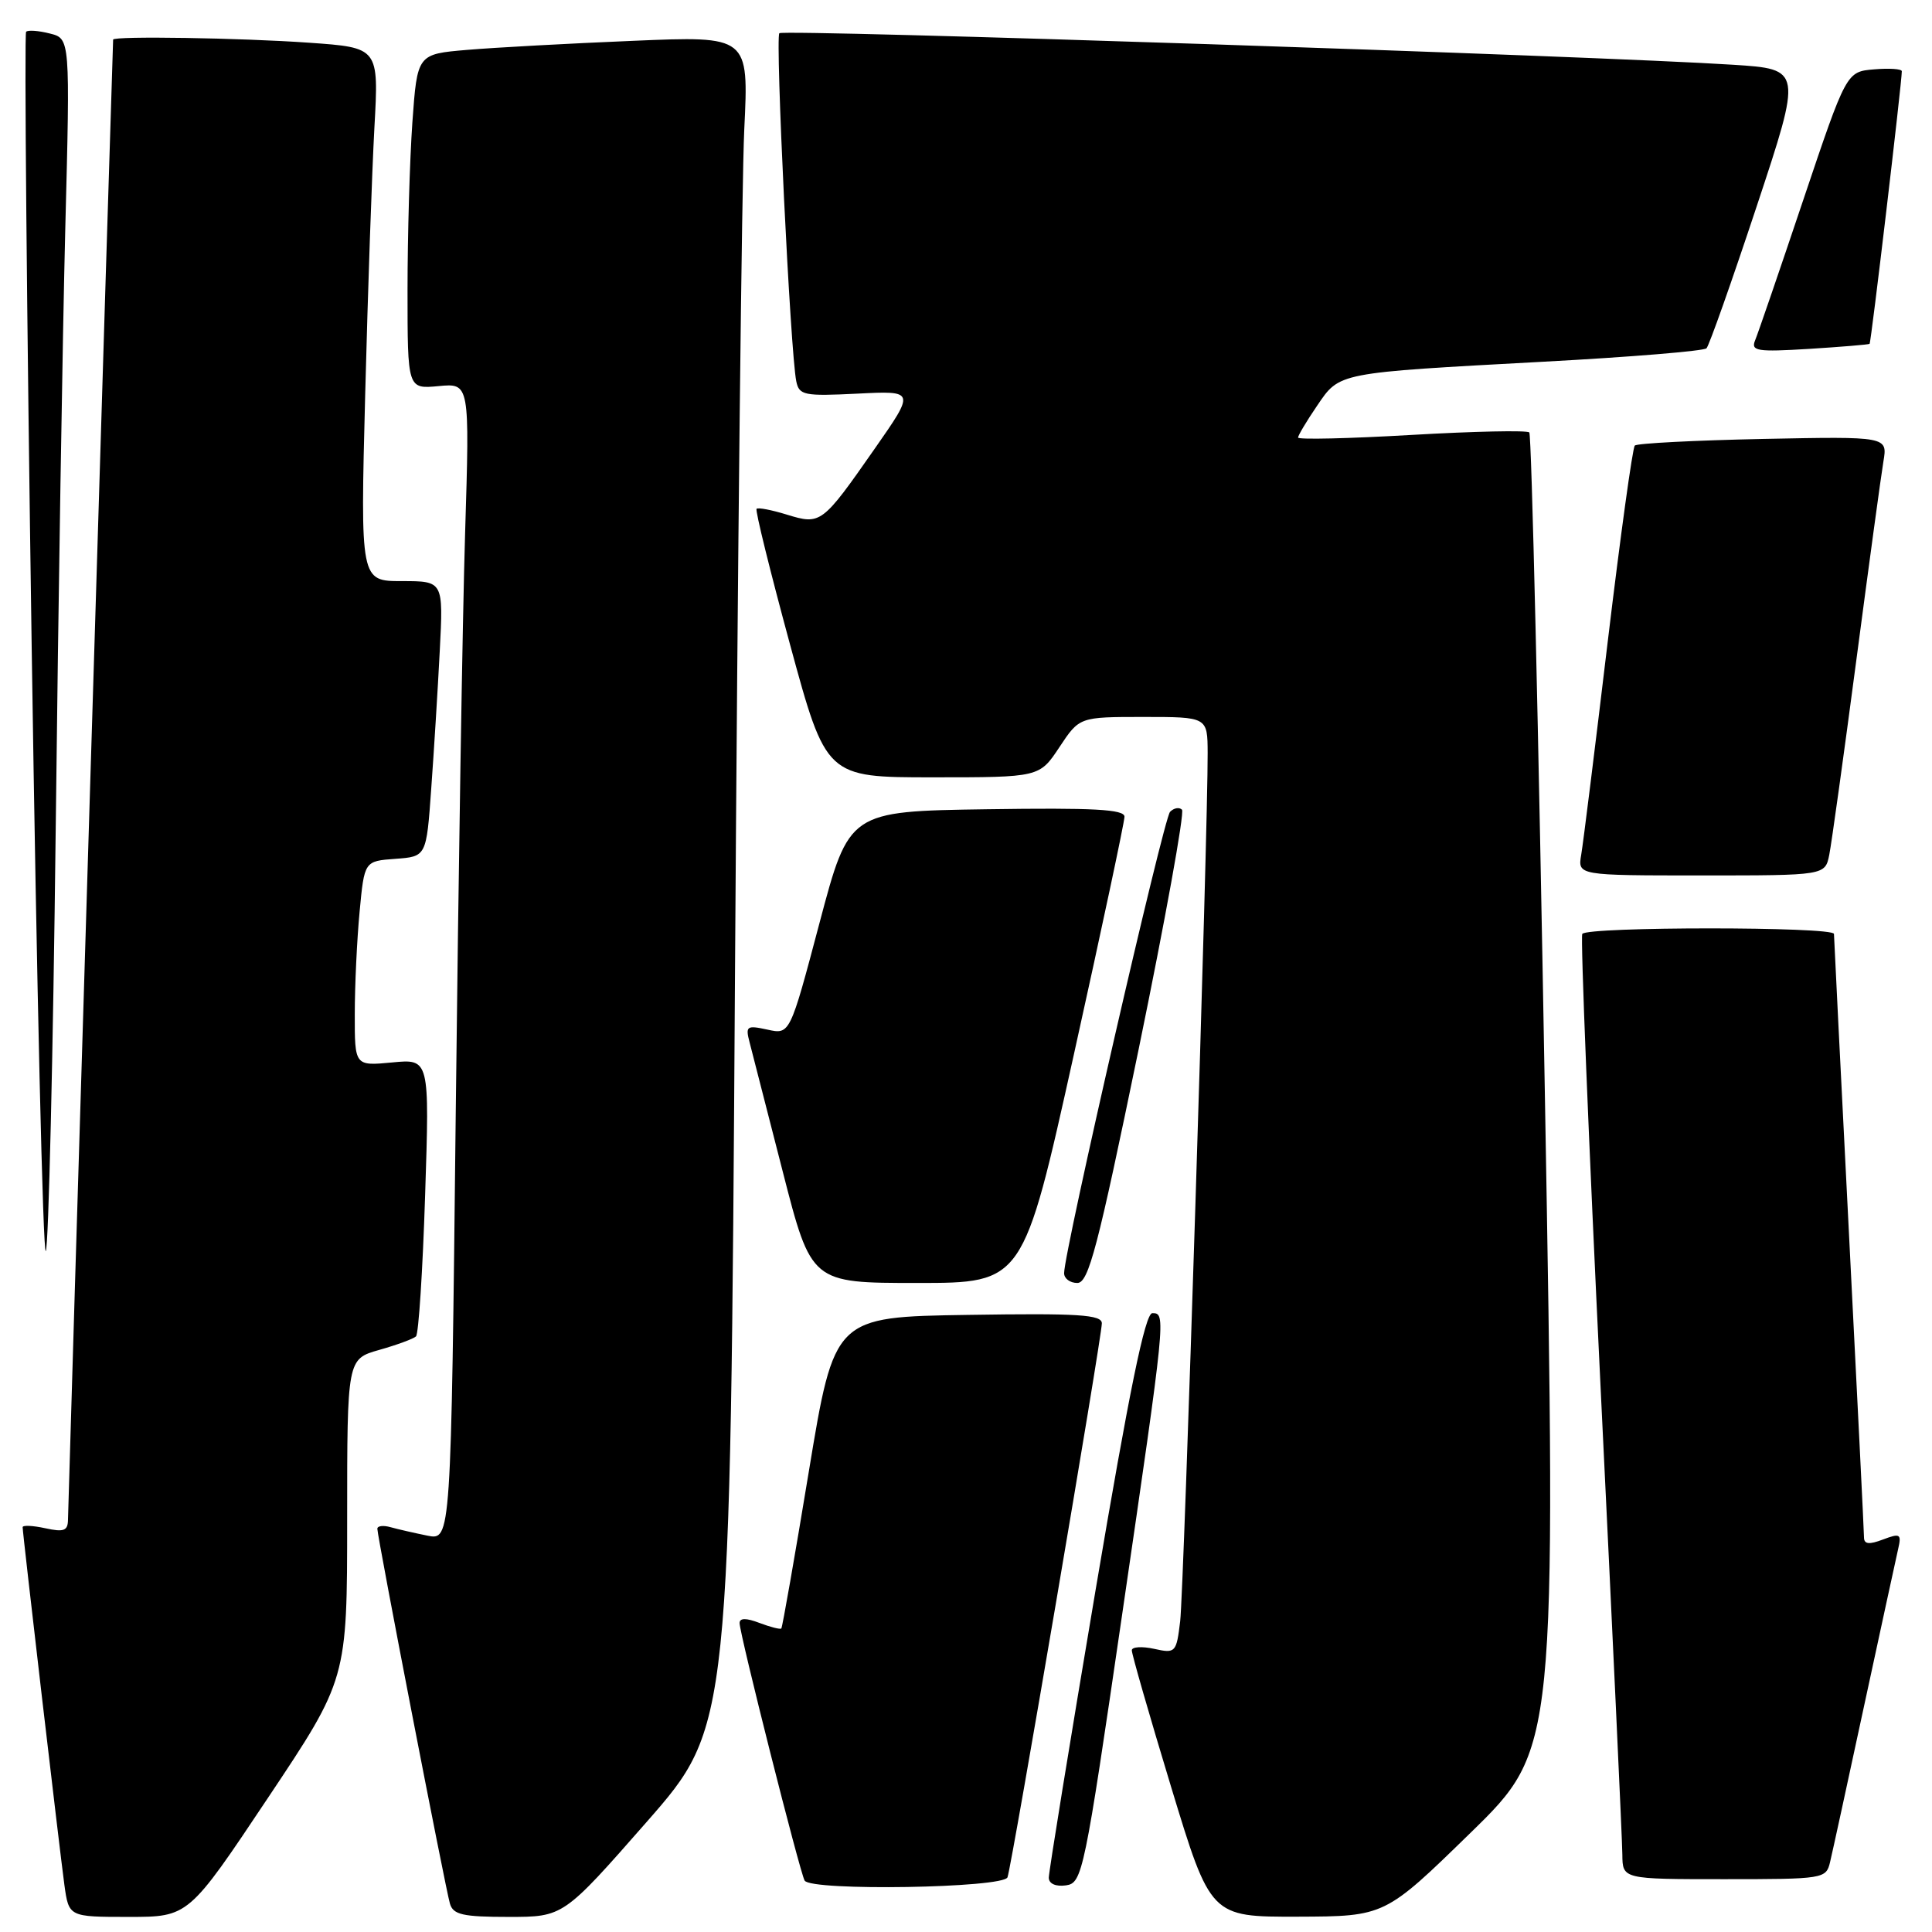 <?xml version="1.0" encoding="UTF-8" standalone="no"?>
<!DOCTYPE svg PUBLIC "-//W3C//DTD SVG 1.1//EN" "http://www.w3.org/Graphics/SVG/1.1/DTD/svg11.dtd" >
<svg xmlns="http://www.w3.org/2000/svg" xmlns:xlink="http://www.w3.org/1999/xlink" version="1.1" viewBox="0 0 256 256">
 <g >
 <path fill="currentColor"
d=" M 35.49 238.25 C 46.00 222.51 46.00 222.51 46.00 201.30 C 46.00 180.08 46.00 180.08 50.25 178.87 C 52.59 178.21 54.78 177.40 55.12 177.08 C 55.47 176.76 56.01 168.36 56.33 158.40 C 56.92 140.30 56.92 140.30 51.96 140.78 C 47.00 141.25 47.00 141.25 47.01 134.38 C 47.01 130.59 47.30 124.49 47.65 120.80 C 48.28 114.10 48.28 114.10 52.39 113.80 C 56.50 113.50 56.50 113.50 57.14 104.50 C 57.50 99.55 58.01 91.34 58.27 86.25 C 58.75 77.00 58.75 77.00 53.25 77.00 C 47.75 77.00 47.75 77.00 48.39 52.25 C 48.74 38.64 49.29 22.73 49.61 16.91 C 50.20 6.31 50.20 6.31 40.95 5.66 C 31.92 5.02 15.01 4.75 14.99 5.25 C 14.90 6.89 9.01 200.00 9.01 201.33 C 9.00 202.84 8.48 203.04 6.00 202.50 C 4.35 202.14 3.00 202.08 3.00 202.36 C 3.00 203.21 7.90 245.13 8.53 249.75 C 9.12 254.00 9.12 254.00 17.05 254.00 C 24.98 254.00 24.98 254.00 35.49 238.25 Z  M 85.71 241.39 C 96.76 228.78 96.76 228.78 97.39 129.14 C 97.74 74.34 98.29 23.93 98.62 17.13 C 99.22 4.76 99.22 4.76 83.86 5.41 C 75.41 5.76 65.53 6.30 61.89 6.61 C 55.29 7.17 55.29 7.17 54.64 16.24 C 54.29 21.23 54.00 31.21 54.00 38.43 C 54.00 51.55 54.00 51.55 58.12 51.16 C 62.24 50.77 62.24 50.77 61.63 70.63 C 61.29 81.56 60.74 116.06 60.39 147.30 C 59.76 204.11 59.76 204.11 56.63 203.48 C 54.91 203.13 52.71 202.63 51.75 202.36 C 50.79 202.09 50.00 202.18 50.00 202.57 C 50.00 203.64 59.02 250.23 59.62 252.25 C 60.05 253.71 61.34 254.00 67.39 254.00 C 74.65 254.00 74.65 254.00 85.71 241.39 Z  M 194.86 242.85 C 206.22 231.76 206.22 231.76 204.70 144.81 C 203.87 96.98 202.94 57.61 202.64 57.30 C 202.34 57.00 195.32 57.15 187.04 57.63 C 178.77 58.11 172.00 58.27 172.00 57.98 C 172.00 57.70 173.13 55.80 174.51 53.78 C 177.54 49.32 177.03 49.42 204.50 47.93 C 216.05 47.31 225.78 46.51 226.12 46.15 C 226.47 45.79 229.46 37.33 232.77 27.34 C 238.79 9.17 238.79 9.17 229.64 8.58 C 211.58 7.41 103.82 3.85 103.27 4.40 C 102.70 4.96 104.73 46.70 105.51 50.52 C 105.89 52.38 106.54 52.51 113.60 52.16 C 121.27 51.77 121.27 51.77 115.90 59.46 C 108.93 69.45 108.76 69.57 104.26 68.19 C 102.25 67.57 100.44 67.22 100.25 67.42 C 100.05 67.62 102.05 75.70 104.68 85.39 C 109.47 103.00 109.47 103.00 123.60 103.00 C 137.73 103.00 137.73 103.00 140.38 99.00 C 143.03 95.00 143.03 95.00 151.51 95.00 C 160.00 95.00 160.00 95.00 160.02 99.75 C 160.07 109.79 156.87 210.72 156.38 214.81 C 155.88 218.99 155.76 219.11 152.93 218.48 C 151.32 218.13 149.98 218.21 149.97 218.67 C 149.95 219.13 152.29 227.26 155.17 236.75 C 160.41 254.00 160.41 254.00 171.95 253.97 C 183.50 253.93 183.50 253.93 194.86 242.85 Z  M 133.50 248.75 C 134.09 247.08 146.00 177.14 146.00 175.35 C 146.00 174.20 142.92 174.00 128.28 174.23 C 110.56 174.50 110.56 174.50 107.17 195.00 C 105.31 206.28 103.67 215.63 103.53 215.78 C 103.39 215.93 102.09 215.60 100.64 215.05 C 98.86 214.37 98.00 214.38 98.00 215.07 C 98.00 216.50 106.01 248.20 106.62 249.19 C 107.49 250.60 133.00 250.18 133.50 248.75 Z  M 148.68 214.00 C 154.49 174.23 154.51 174.00 152.69 174.00 C 151.74 174.00 149.64 184.24 145.16 210.75 C 141.75 230.96 138.96 248.09 138.97 248.82 C 138.99 249.61 139.90 250.01 141.25 249.82 C 143.42 249.51 143.68 248.25 148.68 214.00 Z  M 242.49 246.75 C 242.79 245.51 244.82 236.18 247.01 226.00 C 249.21 215.82 251.23 206.50 251.51 205.27 C 251.98 203.25 251.79 203.13 249.51 203.99 C 247.68 204.69 247.00 204.62 246.99 203.73 C 246.99 203.05 246.09 184.95 245.00 163.50 C 243.91 142.05 243.01 124.16 243.01 123.75 C 243.00 122.77 210.26 122.77 209.66 123.75 C 209.41 124.16 210.50 151.05 212.07 183.50 C 213.65 215.95 214.96 243.96 214.97 245.75 C 215.00 249.00 215.00 249.00 228.48 249.00 C 241.64 249.00 241.97 248.95 242.49 246.75 Z  M 142.29 139.74 C 145.98 123.10 149.00 108.91 149.00 108.22 C 149.00 107.24 144.93 107.02 130.75 107.23 C 112.51 107.50 112.51 107.50 108.59 122.29 C 104.67 137.09 104.67 137.09 101.69 136.43 C 98.93 135.83 98.76 135.96 99.33 138.14 C 99.67 139.44 101.64 147.14 103.72 155.25 C 107.50 170.00 107.50 170.00 121.54 170.00 C 135.58 170.00 135.58 170.00 142.29 139.74 Z  M 150.89 138.97 C 154.40 121.90 156.98 107.65 156.62 107.29 C 156.26 106.93 155.55 107.05 155.04 107.57 C 154.18 108.43 141.00 165.83 141.00 168.70 C 141.00 169.42 141.79 170.00 142.75 170.00 C 144.24 170.00 145.44 165.41 150.89 138.97 Z  M 7.38 110.00 C 7.72 80.02 8.30 44.16 8.65 30.31 C 9.30 5.11 9.30 5.11 6.60 4.44 C 5.12 4.06 3.70 3.96 3.46 4.21 C 3.21 4.46 3.54 41.20 4.20 85.85 C 4.86 130.51 5.70 166.47 6.07 165.77 C 6.44 165.07 7.03 139.98 7.38 110.00 Z  M 242.39 113.25 C 242.69 111.74 244.30 100.15 245.97 87.50 C 247.64 74.85 249.25 63.00 249.56 61.16 C 250.12 57.83 250.12 57.83 233.64 58.16 C 224.58 58.35 216.92 58.74 216.62 59.04 C 216.32 59.34 214.71 71.04 213.03 85.04 C 211.36 99.04 209.78 111.74 209.52 113.25 C 209.05 116.00 209.05 116.00 225.45 116.00 C 241.84 116.00 241.84 116.00 242.39 113.25 Z  M 247.73 45.56 C 247.93 45.40 252.00 10.95 252.00 9.44 C 252.00 9.13 250.35 9.02 248.33 9.19 C 244.66 9.50 244.66 9.50 238.94 26.50 C 235.80 35.85 232.93 44.22 232.56 45.10 C 231.98 46.52 232.82 46.65 239.70 46.23 C 243.99 45.96 247.60 45.66 247.73 45.56 Z "/>
</g>
</svg>